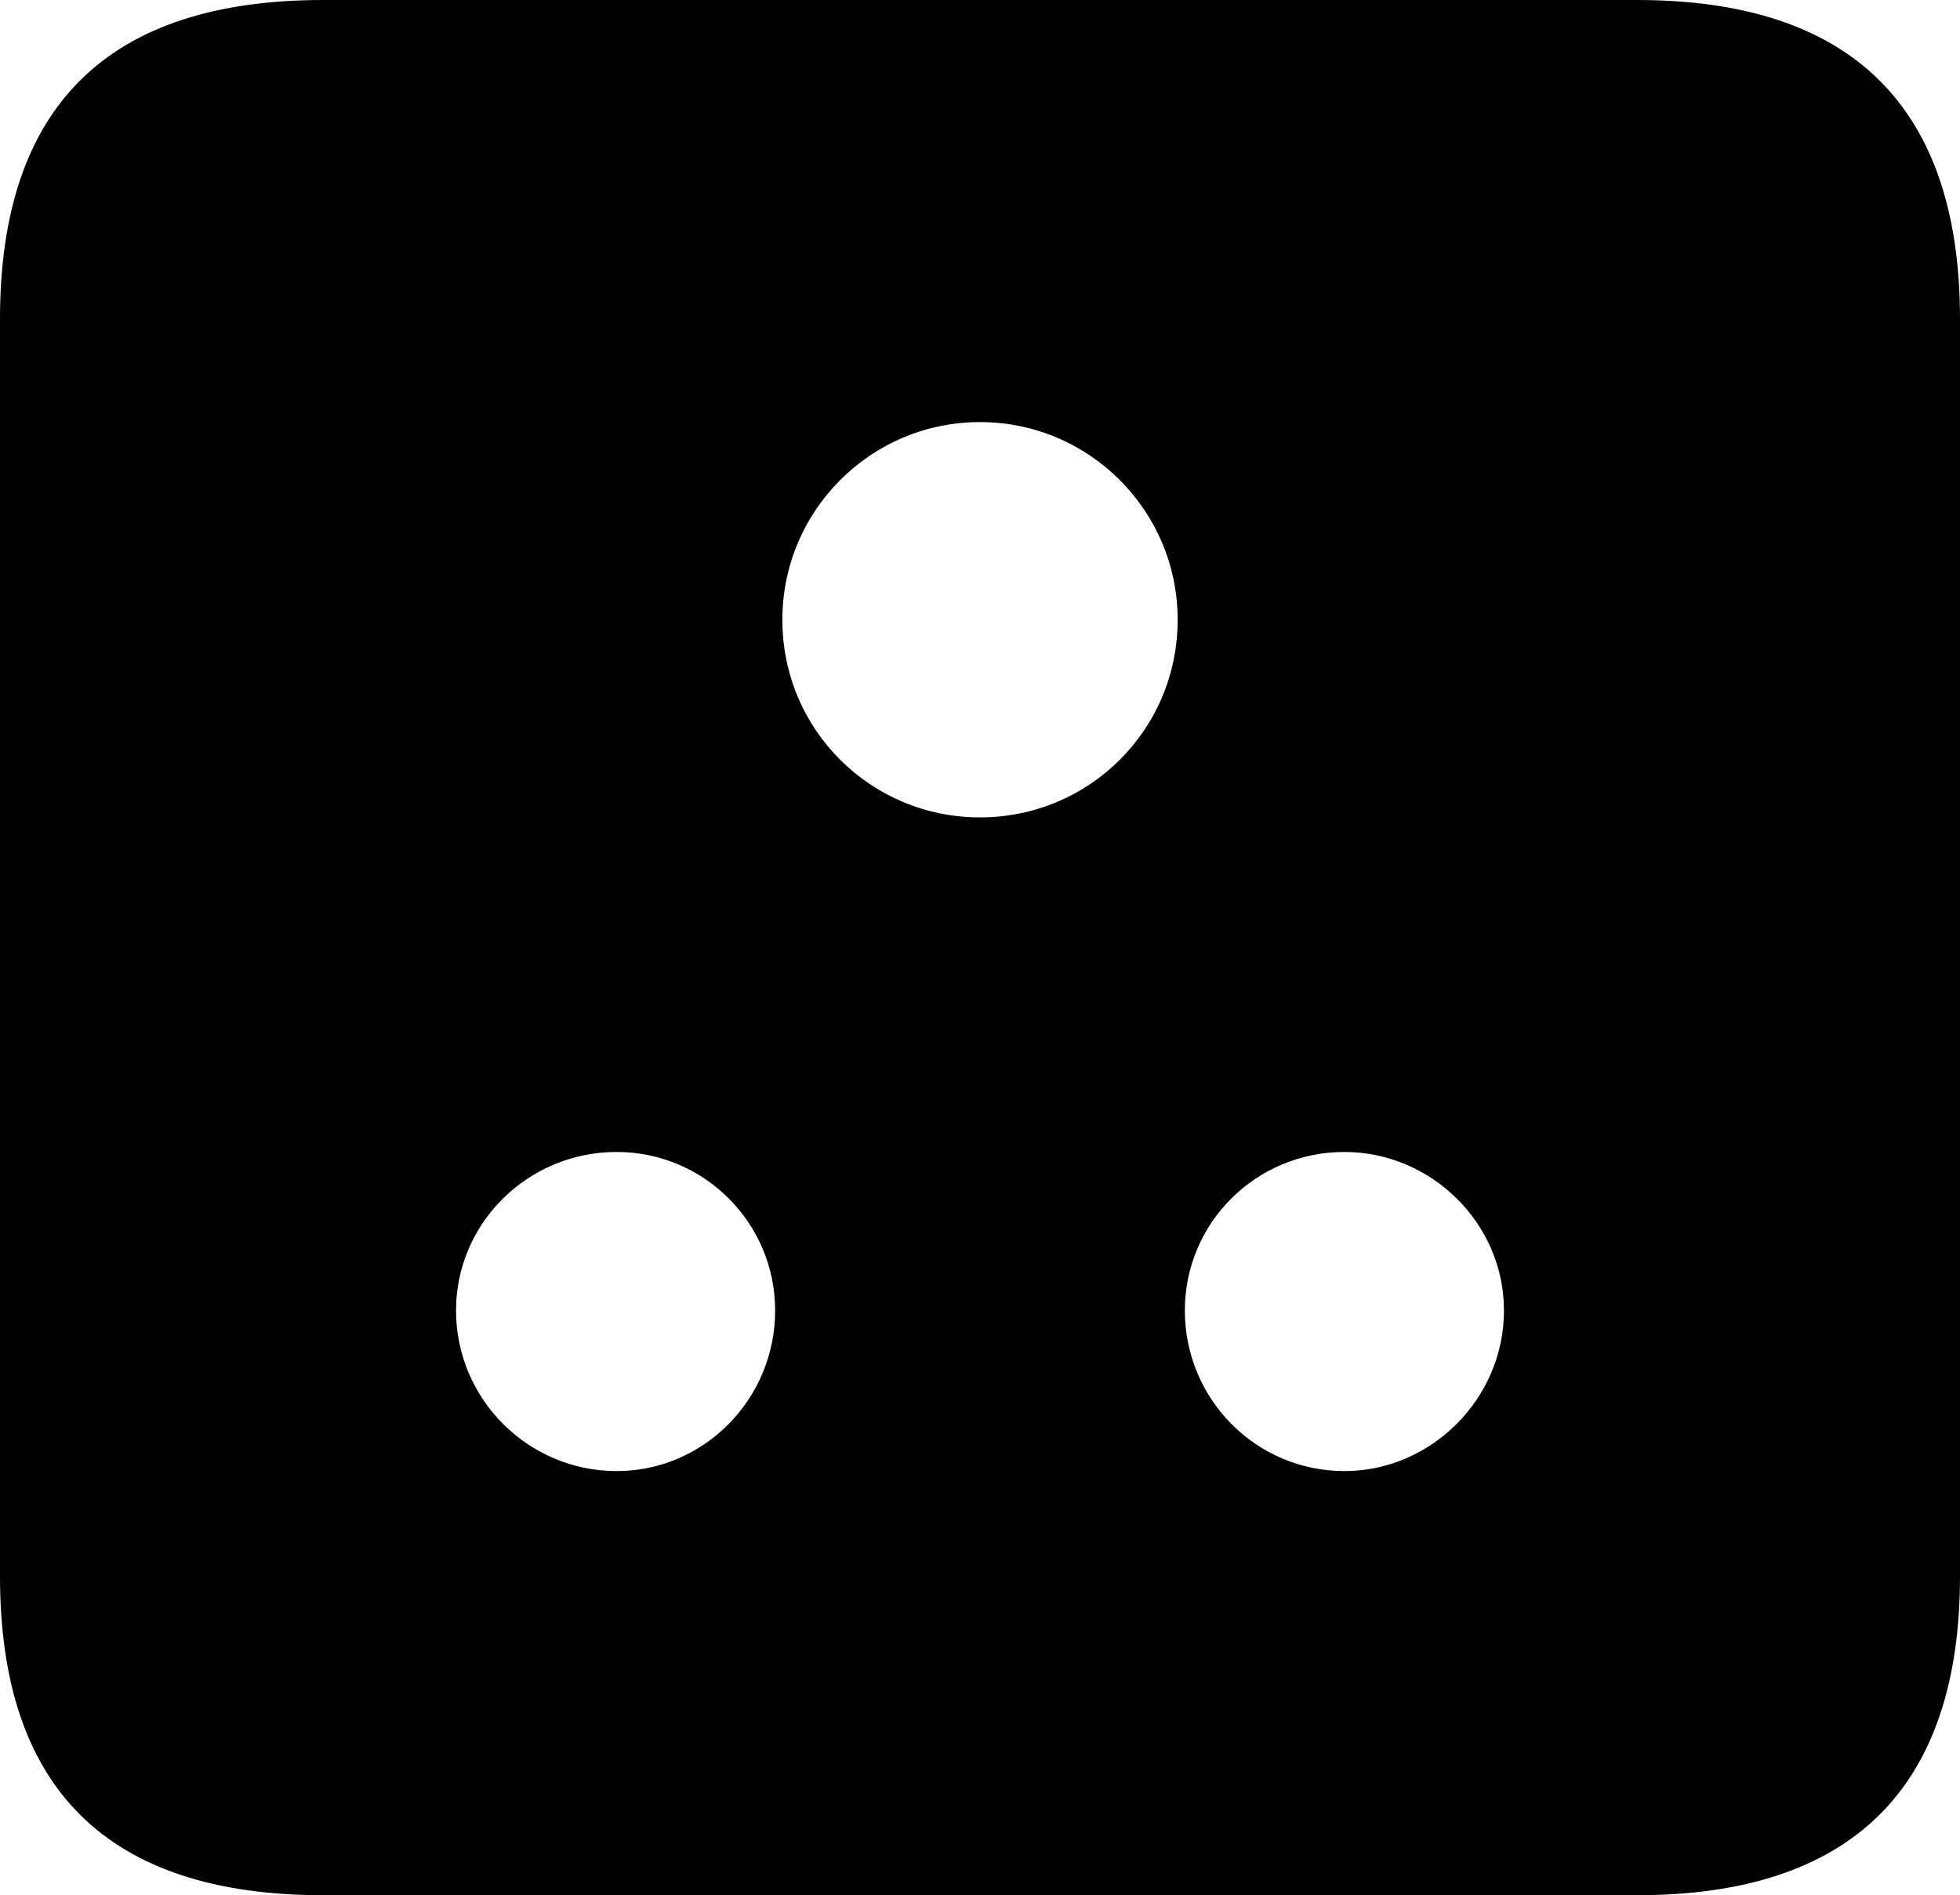 <?xml version="1.0" encoding="UTF-8" standalone="no"?>
<svg xmlns="http://www.w3.org/2000/svg"
     width="929.688" height="898.926"
     viewBox="0 0 929.688 898.926"
     fill="currentColor">
  <path d="M153.318 898.929H776.368C878.418 898.929 929.688 848.149 929.688 747.559V151.369C929.688 50.779 878.418 -0.001 776.368 -0.001H153.318C51.268 -0.001 -0.002 50.289 -0.002 151.369V747.559C-0.002 848.63 51.268 898.929 153.318 898.929ZM464.848 387.7C413.088 387.7 371.098 346.19 371.098 293.95C371.098 242.19 413.088 200.2 464.848 200.2C516.598 200.2 558.598 242.19 558.598 293.95C558.598 346.19 516.598 387.7 464.848 387.7ZM292.478 697.75C250.488 697.75 216.308 663.569 216.308 621.58C216.308 580.08 250.488 546.389 292.478 546.389C333.988 546.389 367.678 580.08 367.678 621.58C367.678 663.569 333.988 697.75 292.478 697.75ZM637.698 697.75C595.698 697.75 562.008 663.569 562.008 621.58C562.008 580.08 595.698 546.389 637.698 546.389C678.708 546.389 713.378 580.08 713.378 621.58C713.378 663.569 678.708 697.75 637.698 697.75Z"/>
</svg>